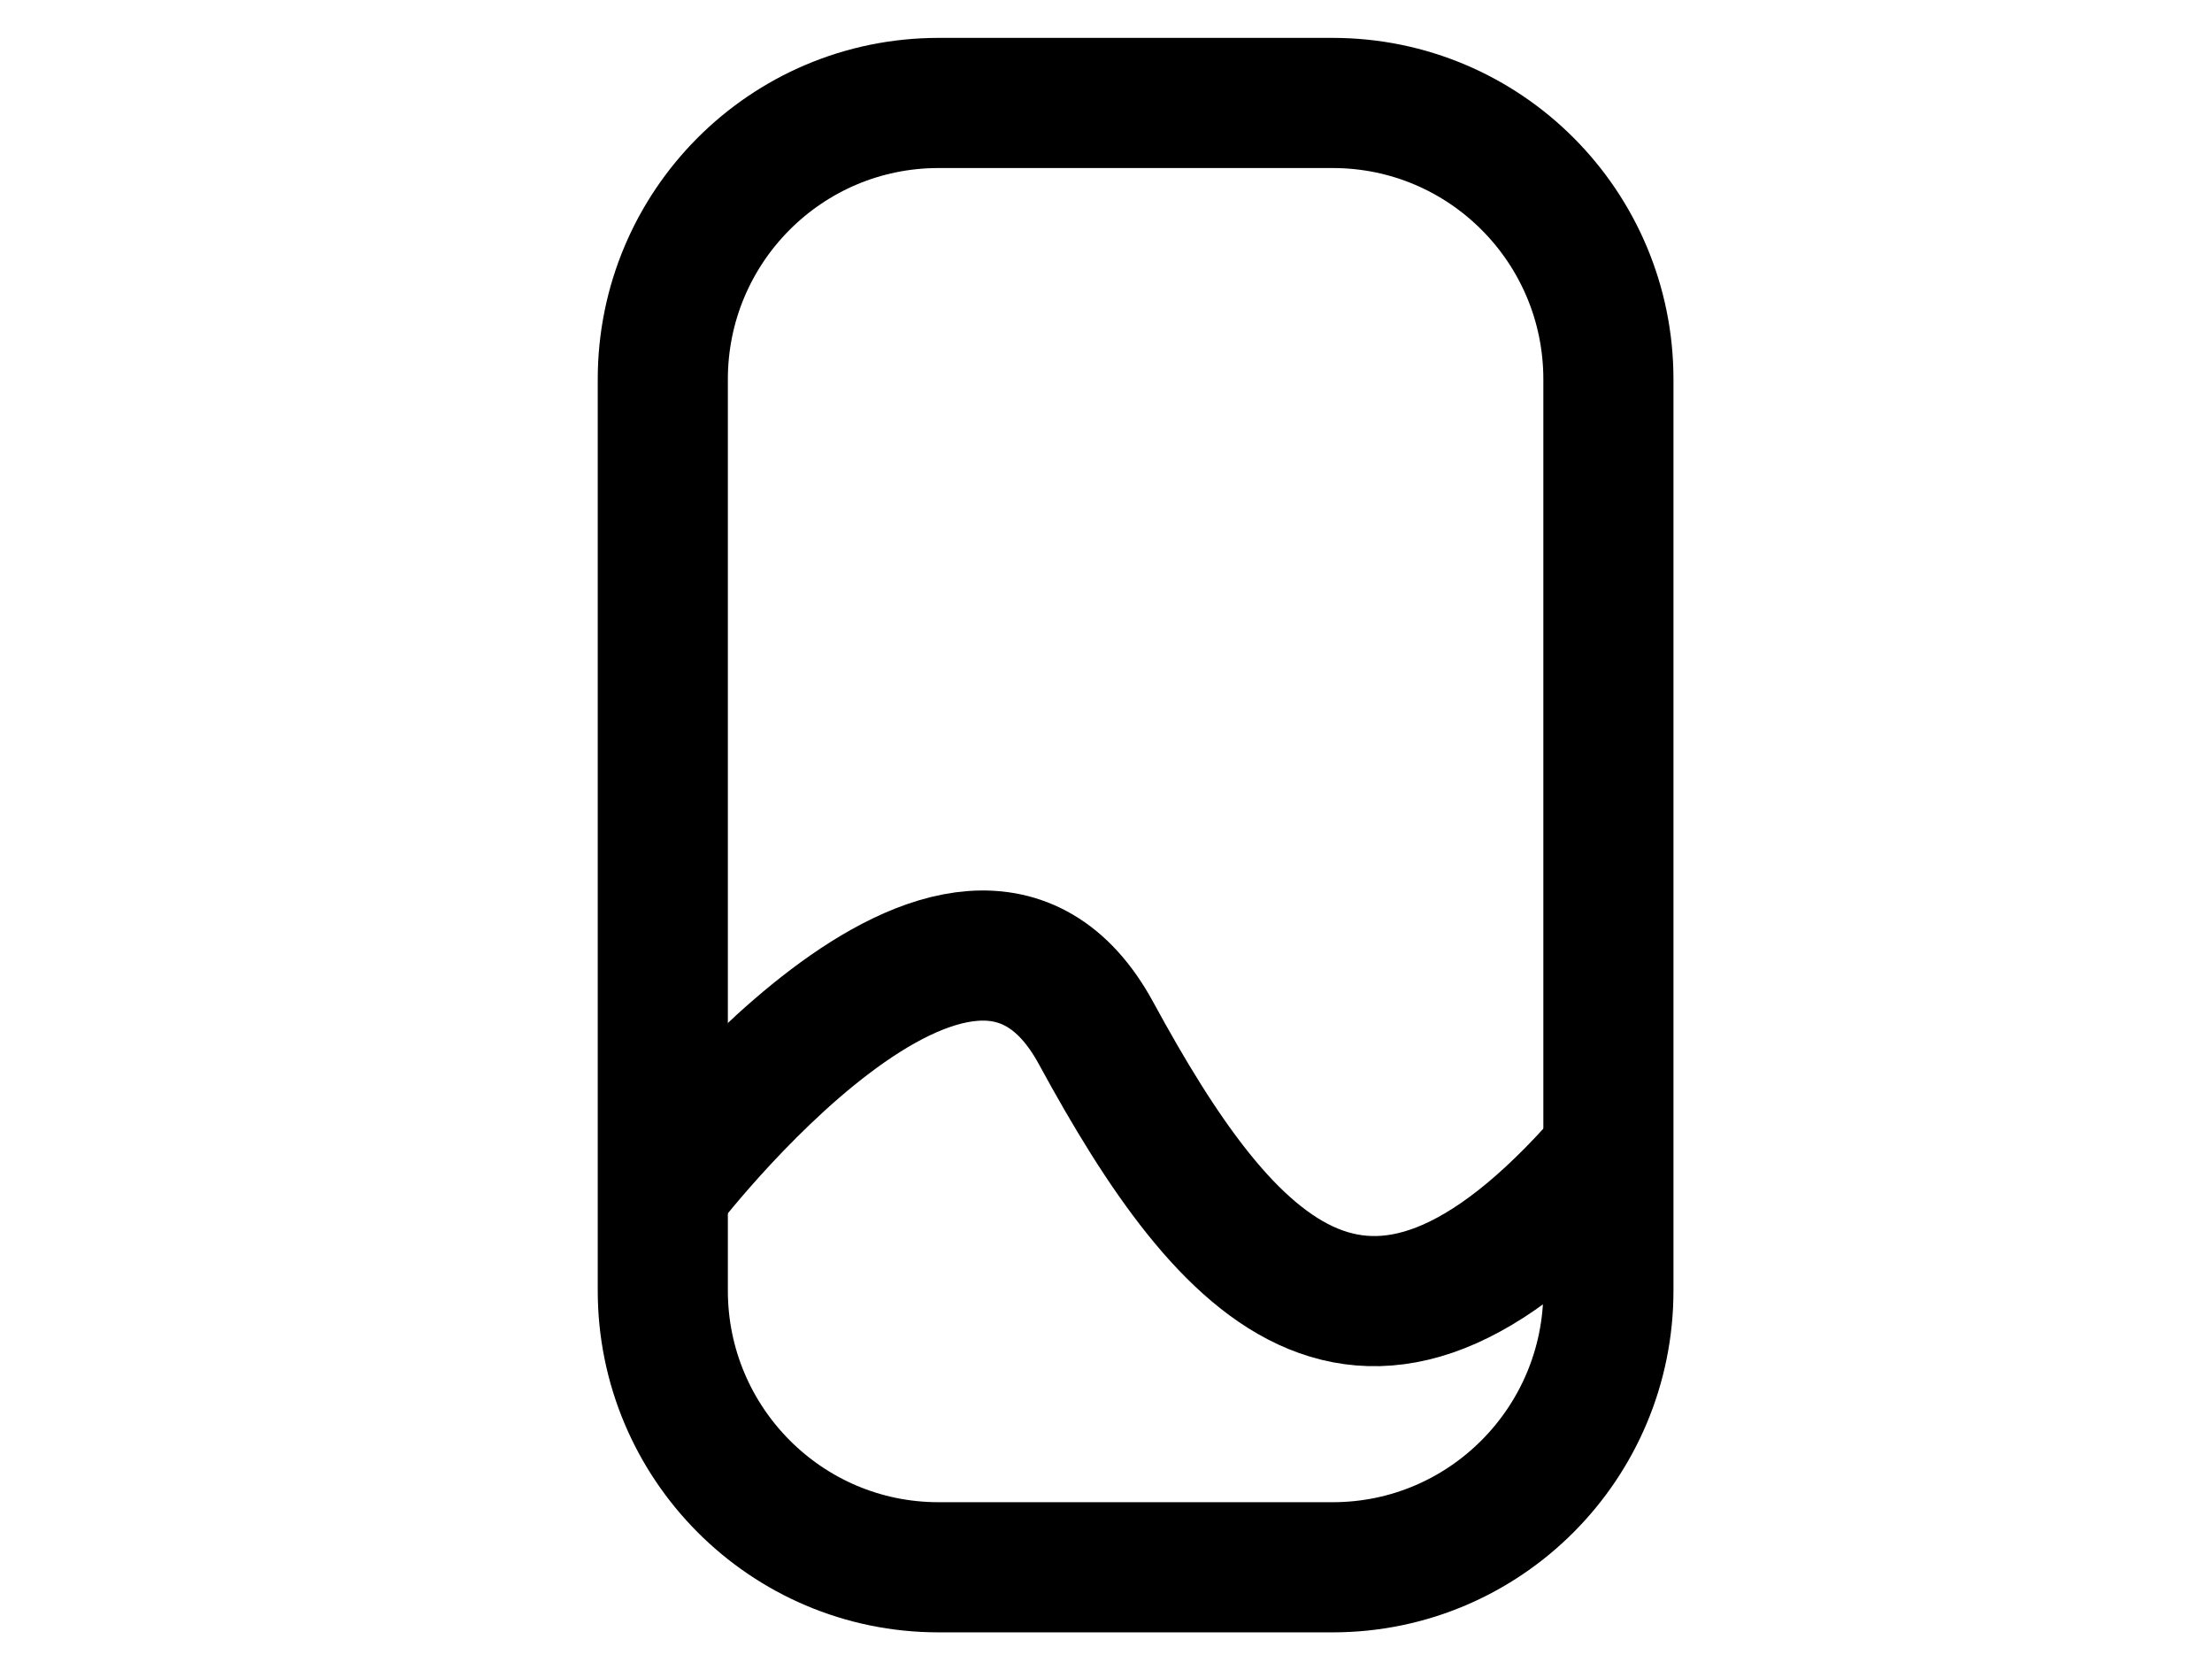 
<svg x="0px"
	 y="0px" width="102px" height="77px" viewBox="0 0 102 77" xml:space="preserve">

<g id="Layer_3">
	<g>
		<path fill="none" stroke="#000000" stroke-width="6" d="M74.167,59.498c0,7.033-5.683,12.756-12.716,12.756H43.277
			c-7.028,0-12.714-5.723-12.714-12.756v-42.01c0-7.034,5.686-12.741,12.714-12.741h18.174c7.033,0,12.716,5.707,12.716,12.741
			V59.498z"/>
		<path fill="none" stroke="#000000" stroke-width="6" d="M30.56,54.891c0,0,13.93-18.393,19.983-7.258
			C56.6,58.768,63.188,66.23,74.56,52.713"/>
	</g>
</g>
</svg>
